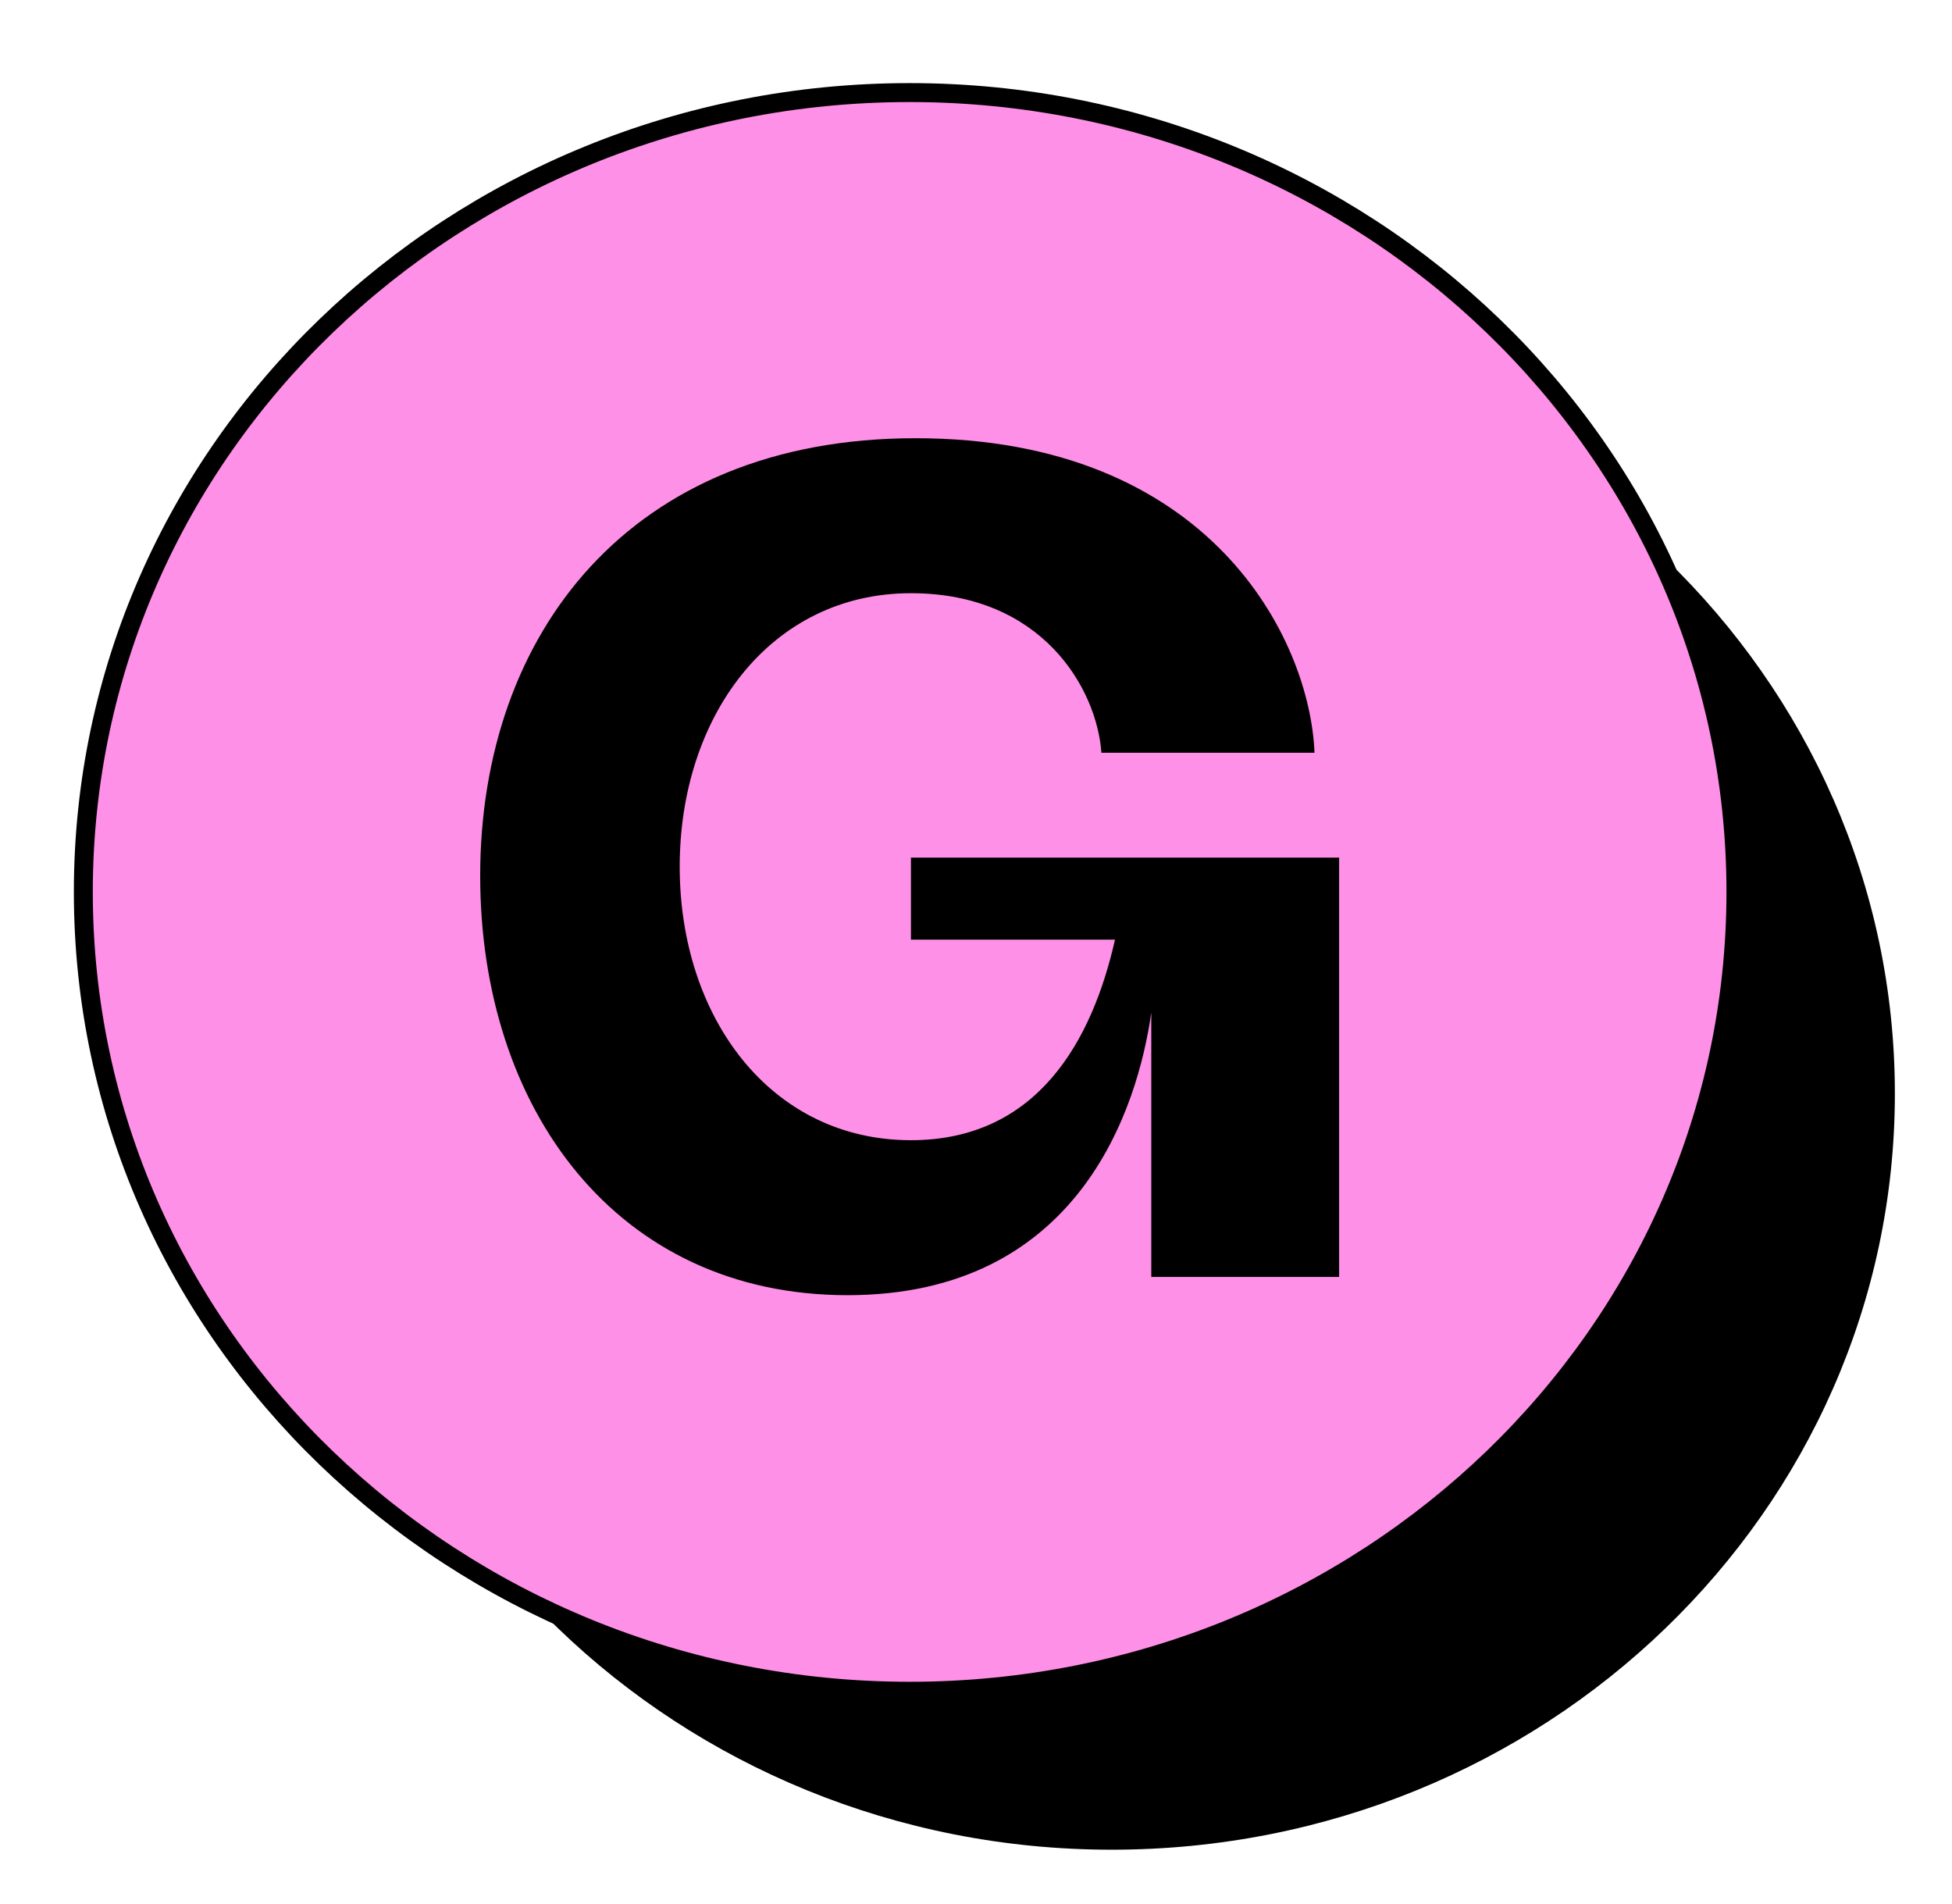 <svg width="161" height="157" viewBox="0 0 161 157" fill="none" xmlns="http://www.w3.org/2000/svg">
<g clip-path="url(#clip0_35_191)" filter="url(#filter0_d_35_191)">
<path d="M91.696 148.53C127.369 148.53 156.288 120.614 156.288 86.177C156.288 51.741 127.369 23.824 91.696 23.824C56.023 23.824 27.103 51.741 27.103 86.177C27.103 120.614 56.023 148.53 91.696 148.53Z" fill="black"/>
<path d="M75.026 135.464C112.546 135.464 143.179 106.071 143.179 69.549C143.179 33.027 112.546 3.634 75.026 3.634C37.507 3.634 6.873 33.027 6.873 69.549C6.873 106.071 37.507 135.464 75.026 135.464Z" fill="#FF90E8" stroke="black" stroke-width="1.562"/>
<path d="M69.9 102.803C50.826 102.803 39.606 87.392 39.606 68.222C39.606 48.299 51.948 32.136 75.509 32.136C99.819 32.136 108.046 48.676 108.42 58.072H90.843C90.469 52.81 85.981 44.917 75.135 44.917C63.542 44.917 56.062 55.066 56.062 67.47C56.062 79.874 63.542 90.023 75.135 90.023C85.607 90.023 90.095 81.754 91.965 73.484H75.135V66.718H110.45V101.3H94.957V79.498C93.835 87.392 88.973 102.803 69.9 102.803Z" fill="black"/>
</g>
<defs>
<filter id="filter0_d_35_191" x="-3.712" y="0" width="164" height="158" filterUnits="userSpaceOnUse" color-interpolation-filters="sRGB">
<feFlood flood-opacity="0" result="BackgroundImageFix"/>
<feColorMatrix in="SourceAlpha" type="matrix" values="0 0 0 0 0 0 0 0 0 0 0 0 0 0 0 0 0 0 127 0" result="hardAlpha"/>
<feOffset dy="4"/>
<feGaussianBlur stdDeviation="2"/>
<feComposite in2="hardAlpha" operator="out"/>
<feColorMatrix type="matrix" values="0 0 0 0 0 0 0 0 0 0 0 0 0 0 0 0 0 0 0.25 0"/>
<feBlend mode="normal" in2="BackgroundImageFix" result="effect1_dropShadow_35_191"/>
<feBlend mode="normal" in="SourceGraphic" in2="effect1_dropShadow_35_191" result="shape"/>
</filter>
<clipPath id="clip0_35_191">
<rect width="156" height="150" fill="white" transform="translate(0.288)"/>
</clipPath>
</defs>
</svg>

